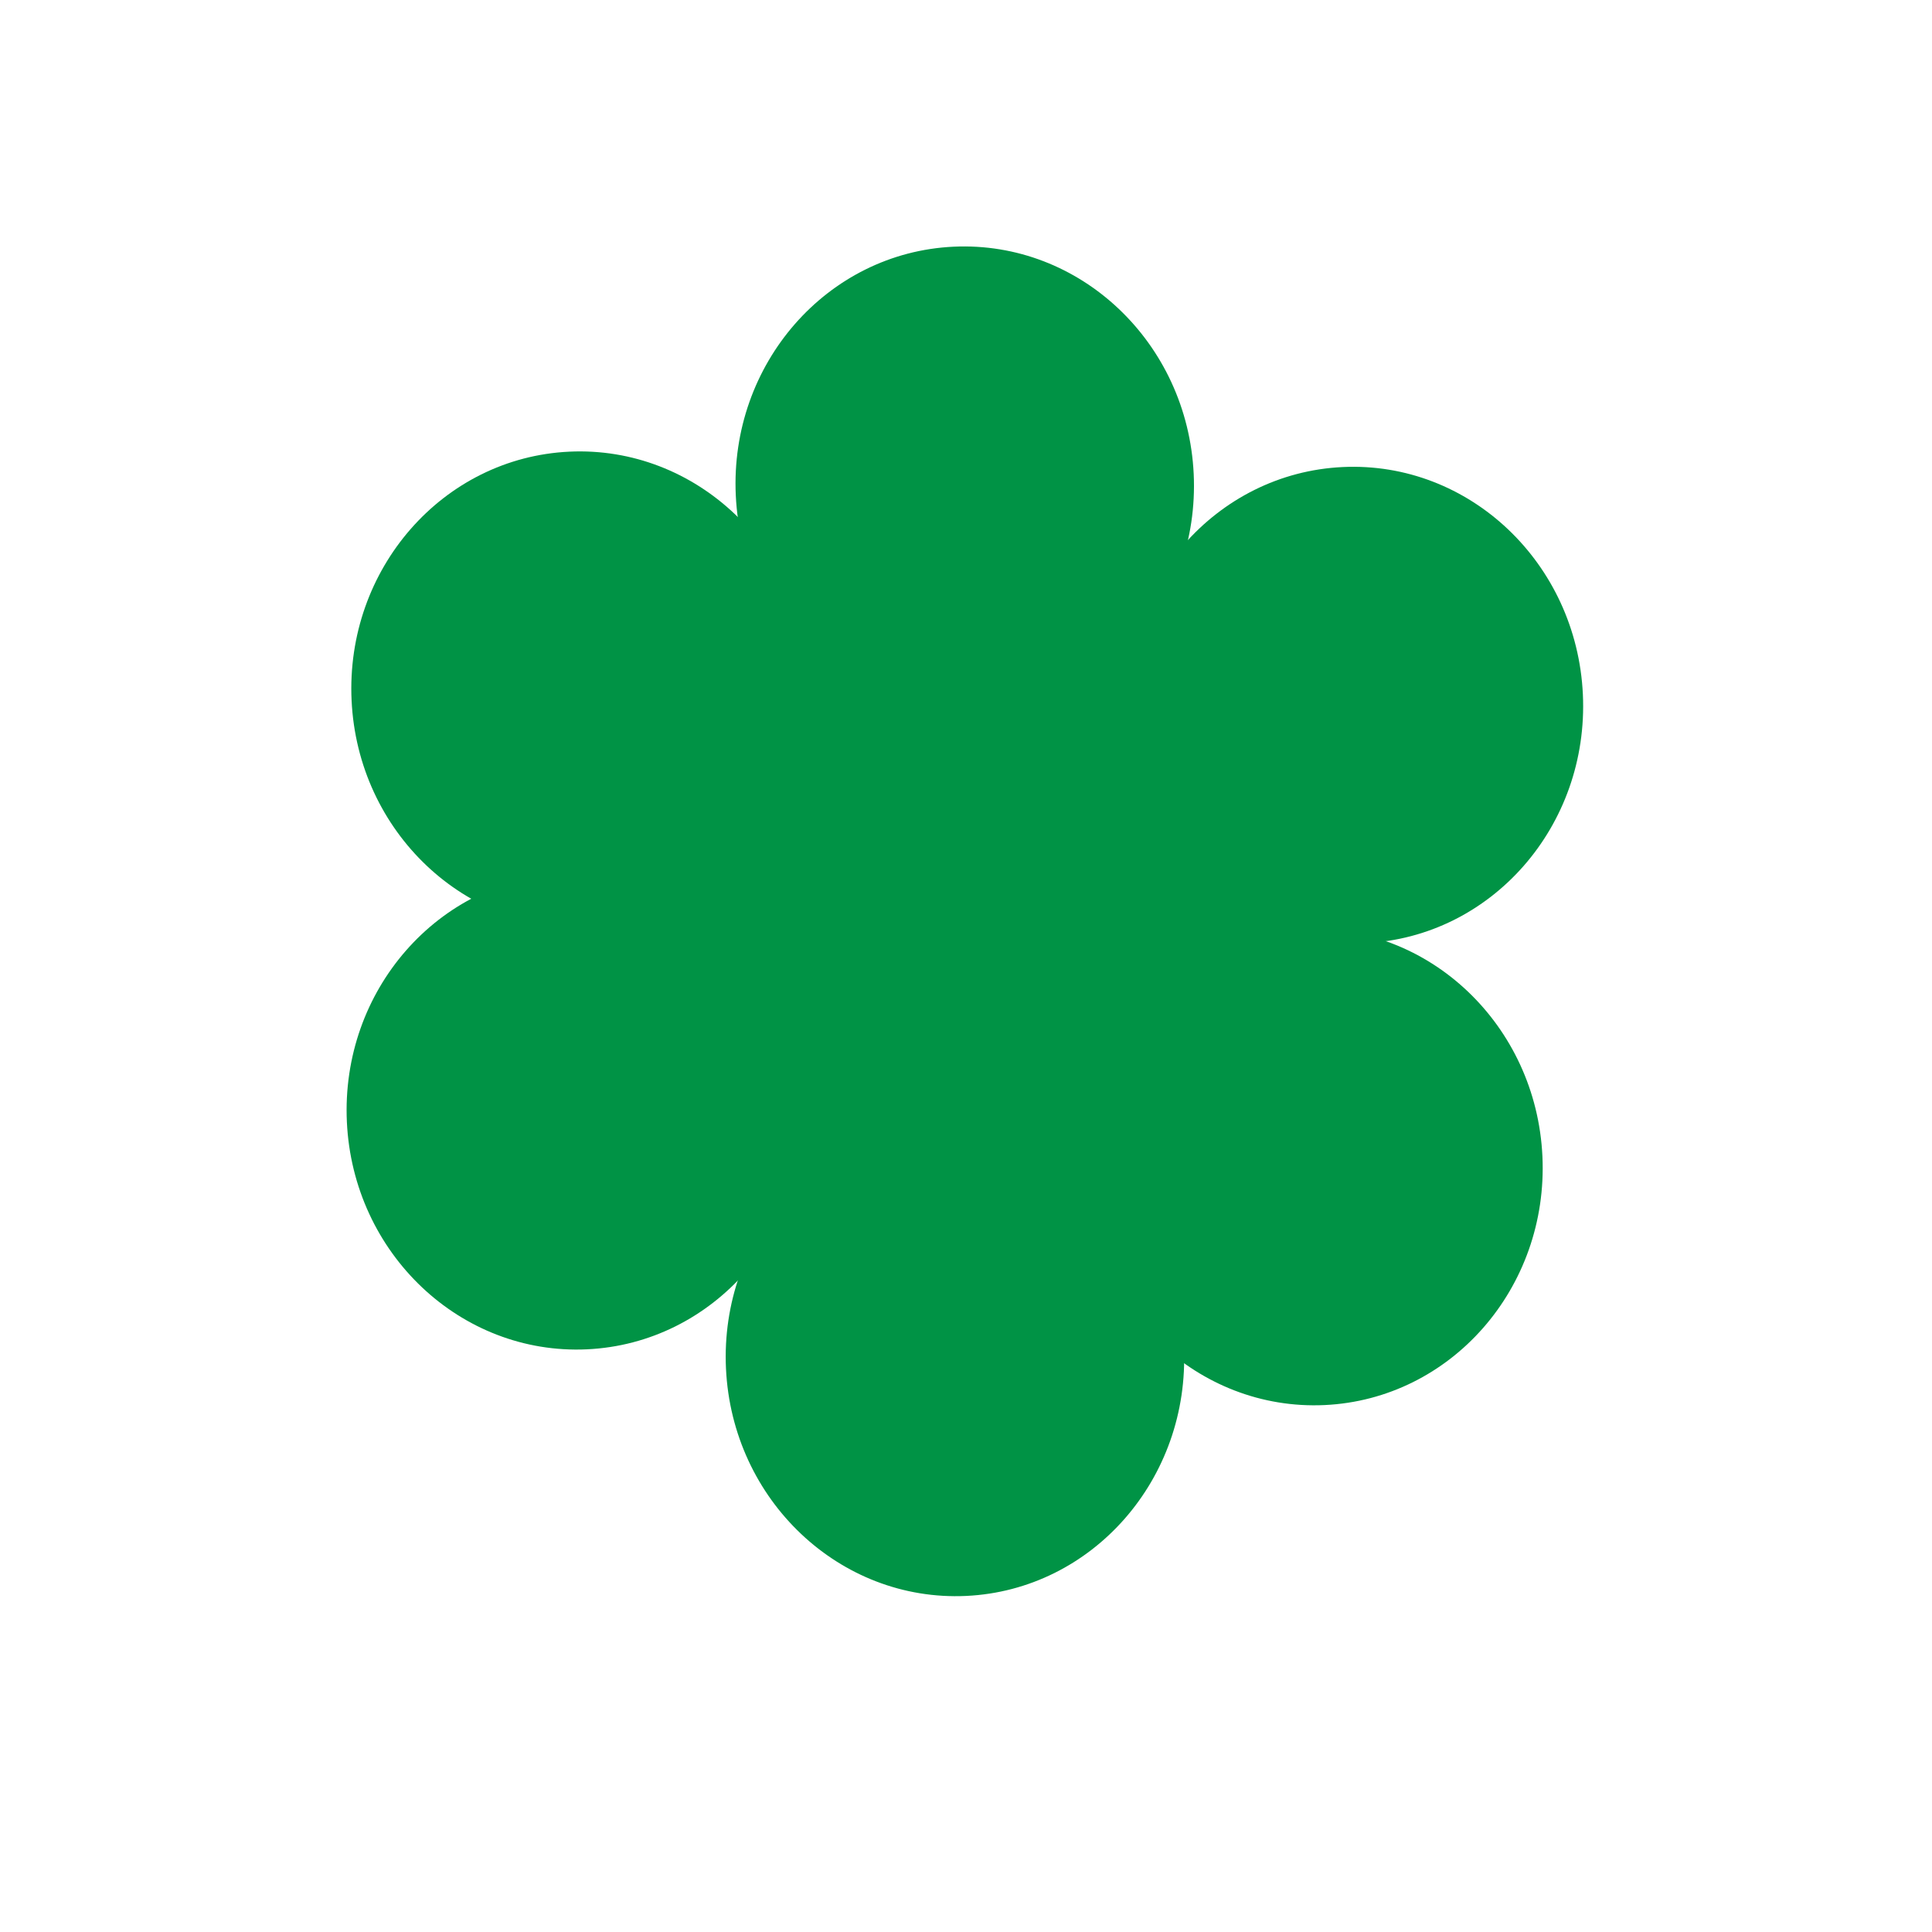 <svg id="eP7YoVt3SIc1" xmlns="http://www.w3.org/2000/svg" xmlns:xlink="http://www.w3.org/1999/xlink" viewBox="0 0 300 300" shape-rendering="geometricPrecision" text-rendering="geometricPrecision"><g transform="matrix(-.876 0.041-.047-.999 283.169 284.961)"><ellipse rx="66" ry="65" transform="matrix(.005-1 1 0.005 150 150)" fill="#009345" stroke-width="0"/><ellipse rx="40.585" ry="37" transform="translate(149.67 80.325)" fill="#009345" stroke-width="0"/><ellipse rx="40.585" ry="37" transform="translate(210.33 186.675)" fill="#009345" stroke-width="0"/><ellipse rx="40.585" ry="37" transform="translate(84.67 107.325)" fill="#009345" stroke-width="0"/><ellipse rx="40.585" ry="37" transform="translate(73.67 178.675)" fill="#009345" stroke-width="0"/><ellipse rx="40.585" ry="37" transform="translate(140.67 215.675)" fill="#009345" stroke-width="0"/><ellipse rx="40.585" ry="37" transform="translate(214.67 121.325)" fill="#009345" stroke-width="0"/></g></svg>
